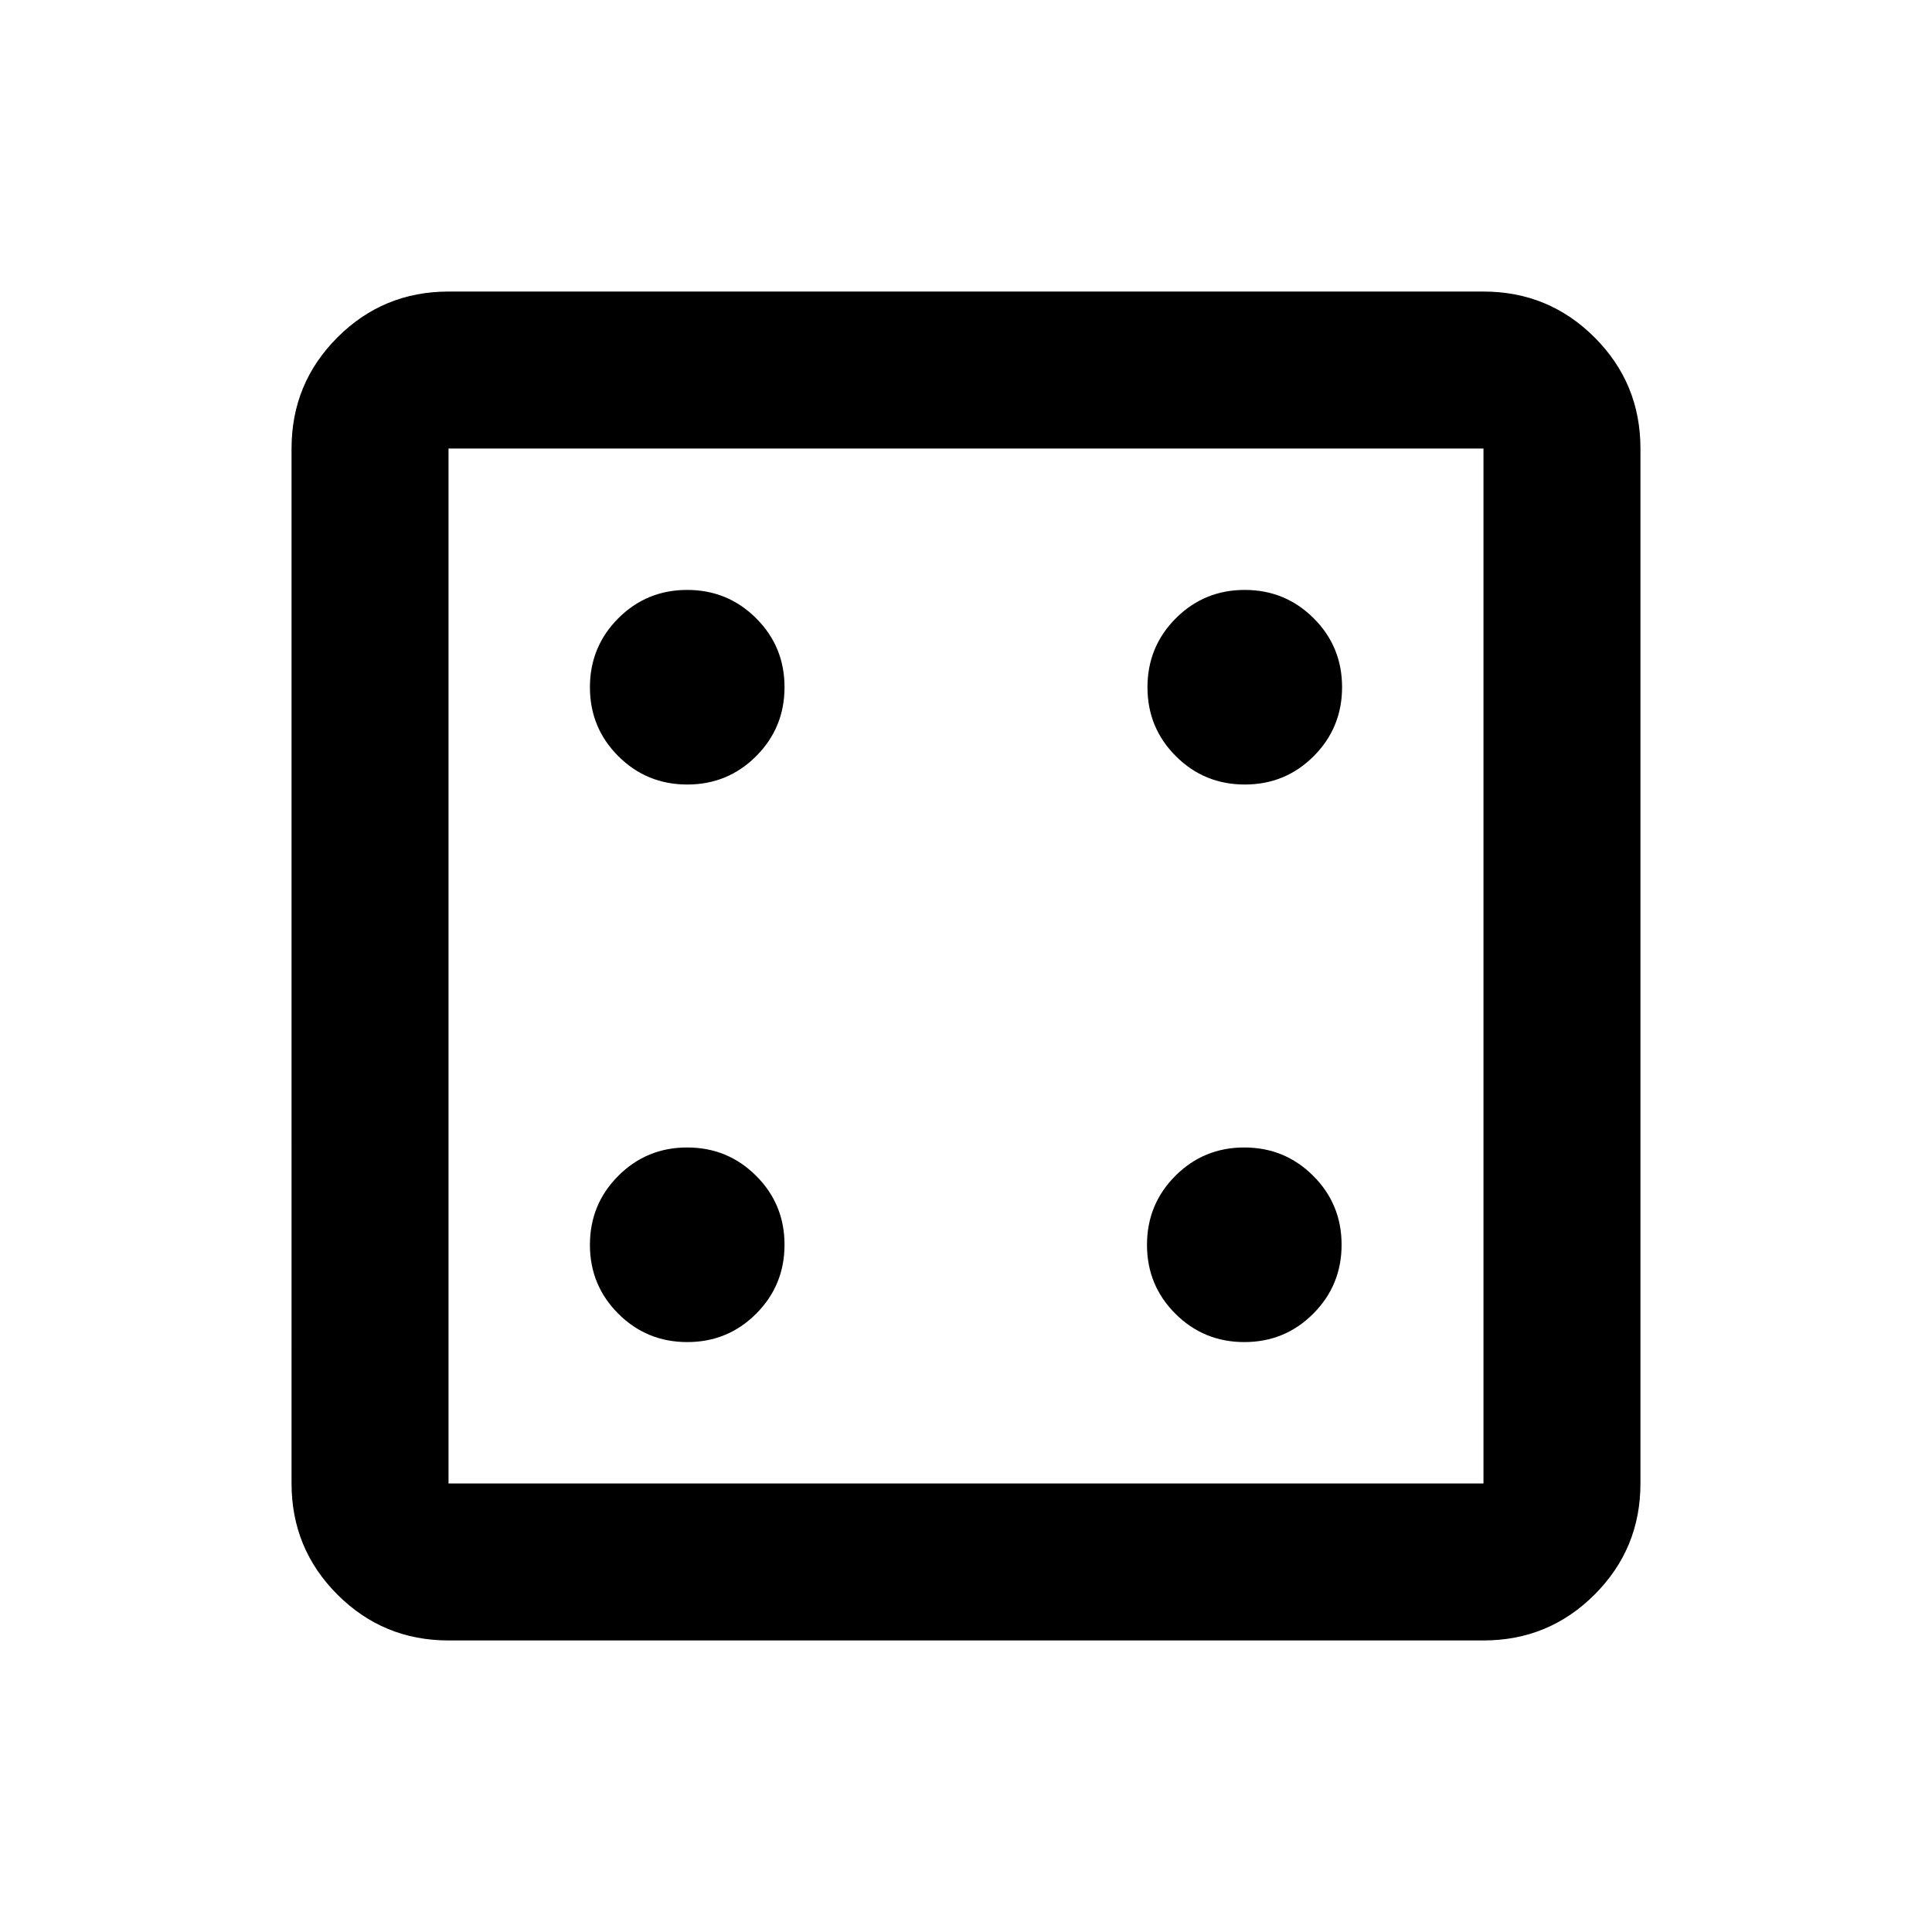 <svg xmlns="http://www.w3.org/2000/svg" height="20" viewBox="0 96 960 960" width="20"><path d="M341.506 762.87q20.157 0 34.239-14.11 14.081-14.11 14.081-34.266 0-20.157-14.11-34.239-14.109-14.081-34.266-14.081-20.157 0-34.238 14.11-14.082 14.109-14.082 34.266 0 20.157 14.11 34.238 14.11 14.082 34.266 14.082Zm0-277.044q20.157 0 34.239-14.11 14.081-14.109 14.081-34.266 0-20.157-14.11-34.238-14.109-14.082-34.266-14.082-20.157 0-34.238 14.11-14.082 14.11-14.082 34.266 0 20.157 14.11 34.239 14.11 14.081 34.266 14.081ZM618.311 762.87q20.156 0 34.238-14.11 14.081-14.11 14.081-34.266 0-20.157-14.109-34.239-14.11-14.081-34.267-14.081-20.156 0-34.238 14.11-14.081 14.109-14.081 34.266 0 20.157 14.109 34.238 14.11 14.082 34.267 14.082Zm.239-277.044q20.157 0 34.238-14.11 14.082-14.109 14.082-34.266 0-20.157-14.11-34.238-14.11-14.082-34.266-14.082-20.157 0-34.239 14.11-14.081 14.11-14.081 34.266 0 20.157 14.11 34.239 14.109 14.081 34.266 14.081ZM222.87 911.131q-32.421 0-55.211-22.79t-22.79-55.211V318.87q0-32.421 22.79-55.211t55.211-22.79h514.26q32.421 0 55.211 22.79t22.79 55.211v514.26q0 32.421-22.79 55.211t-55.211 22.79H222.87Zm0-78.001h514.26V318.87H222.87v514.26Zm0-514.26v514.26-514.26Z"/></svg>